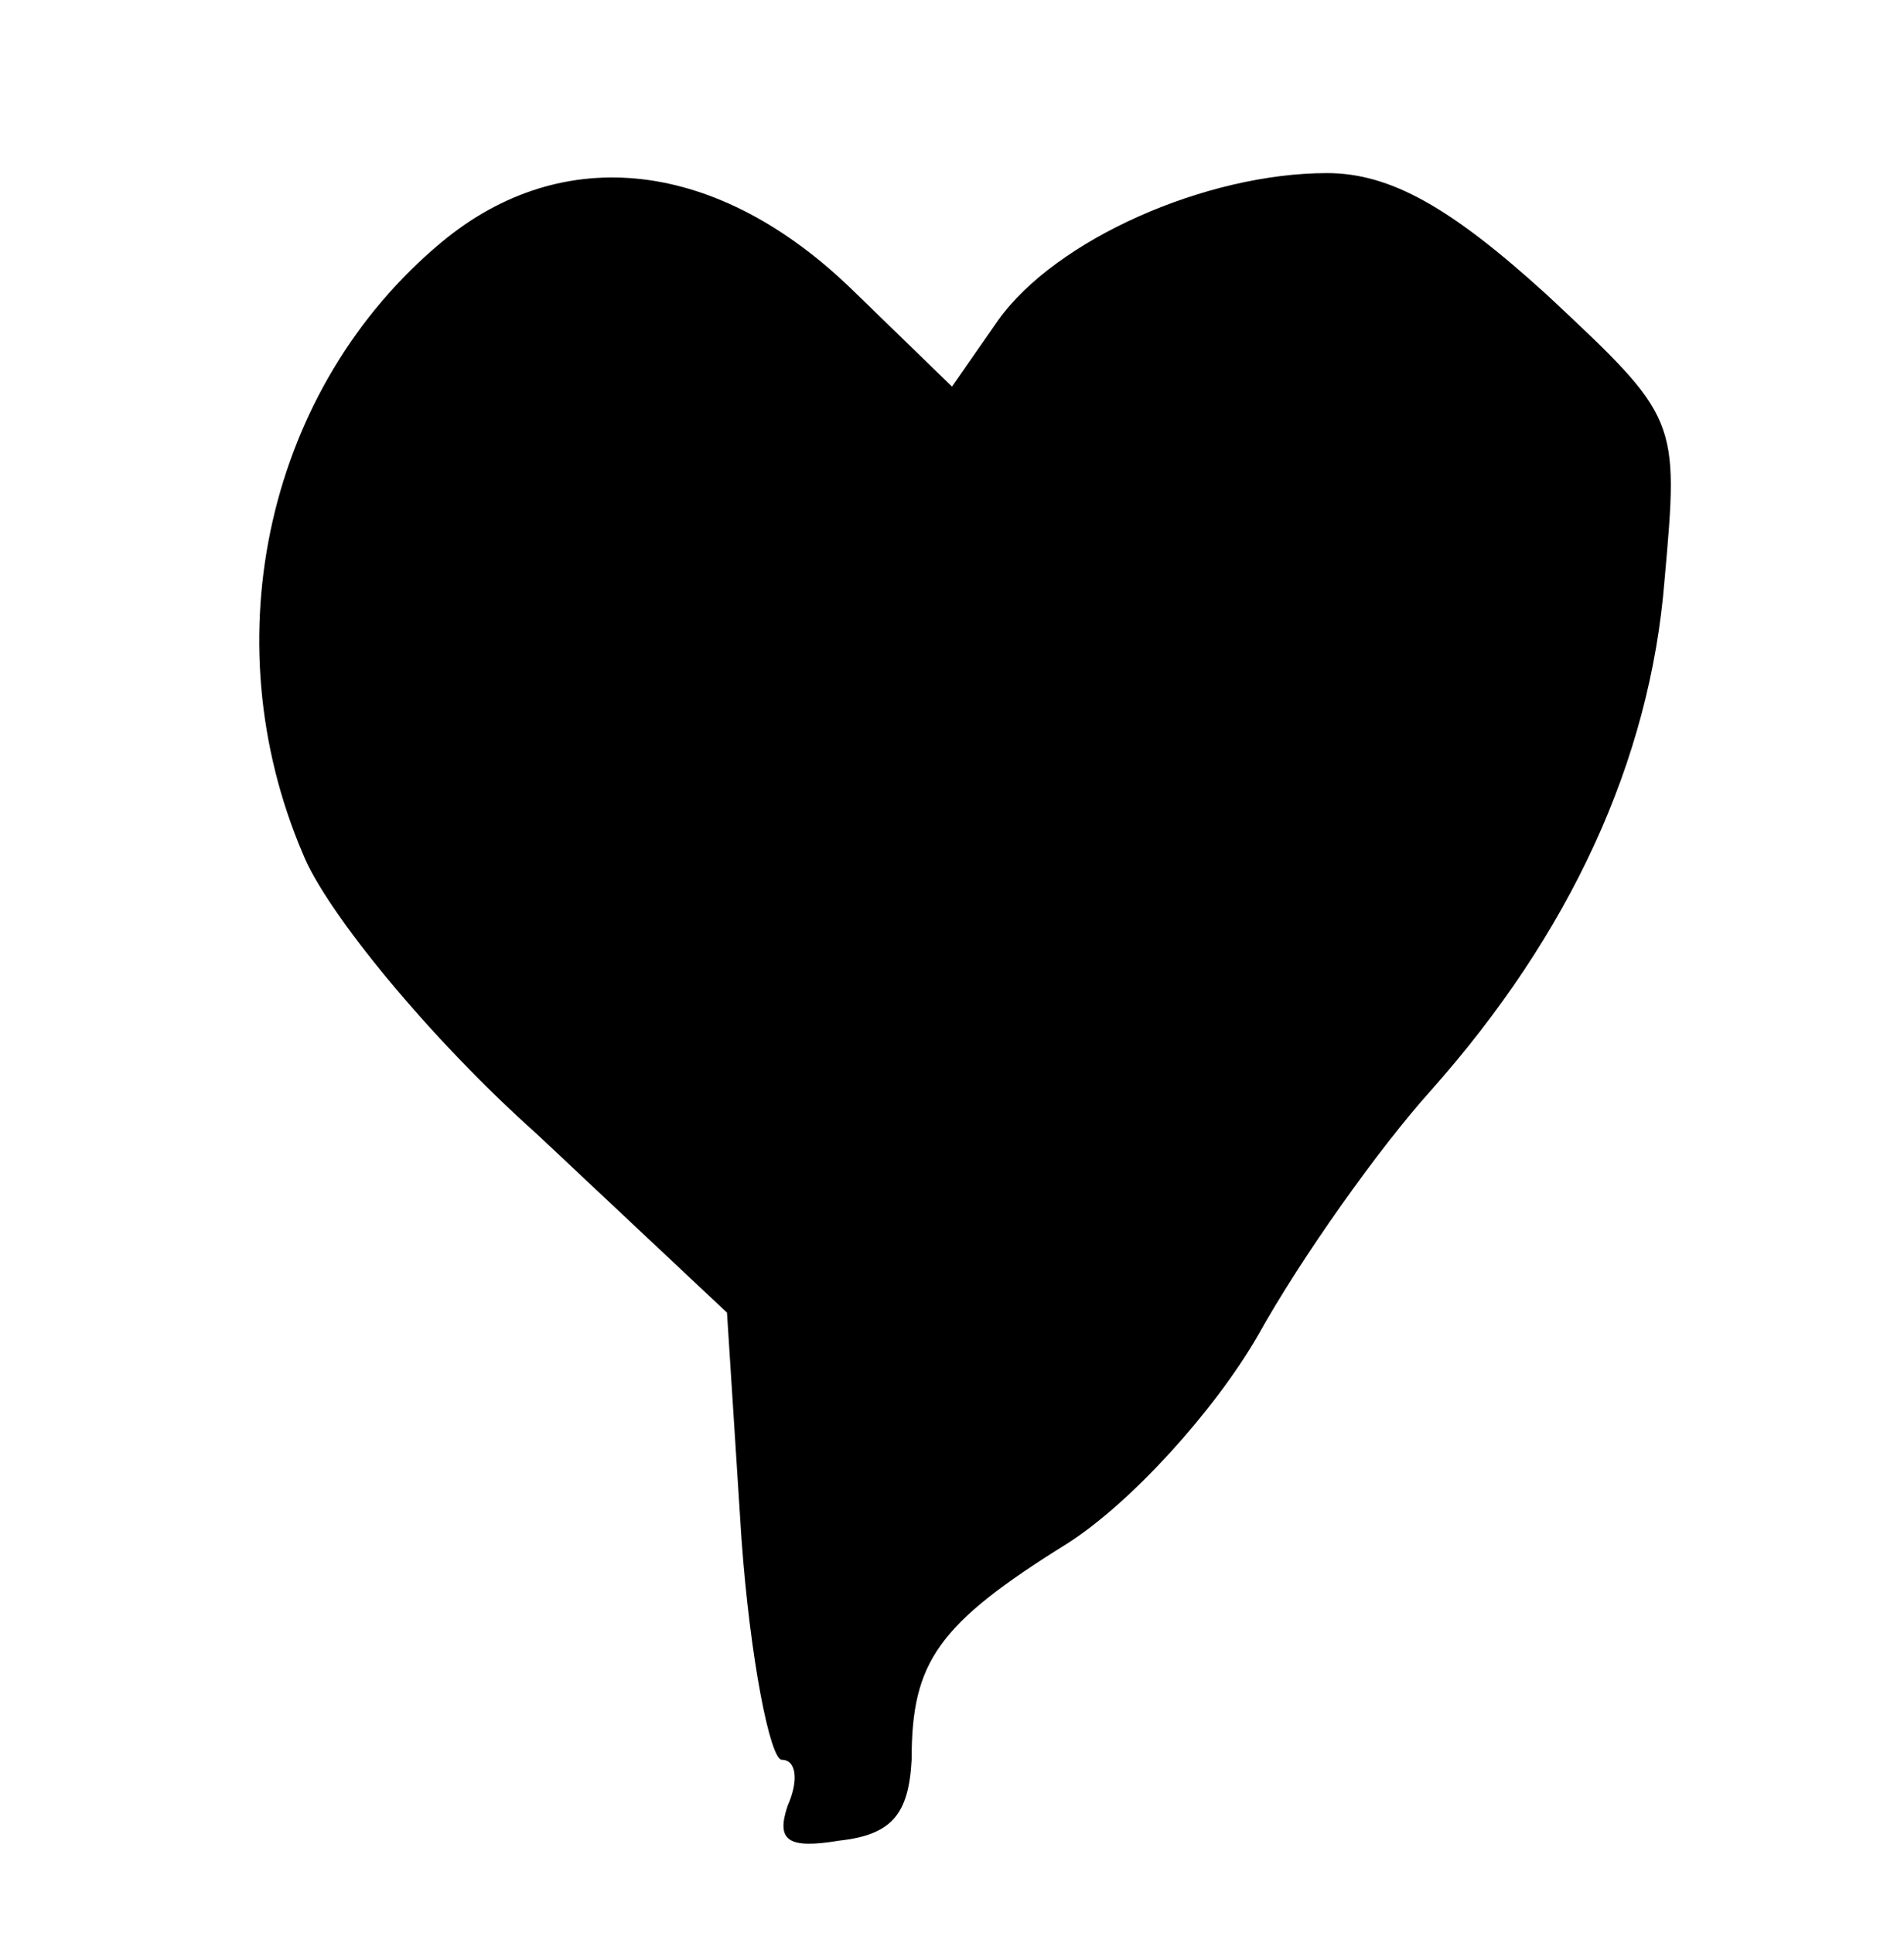<?xml version="1.0" standalone="no"?>
<!DOCTYPE svg PUBLIC "-//W3C//DTD SVG 20010904//EN"
 "http://www.w3.org/TR/2001/REC-SVG-20010904/DTD/svg10.dtd">
<svg version="1.0" xmlns="http://www.w3.org/2000/svg"
 width="66pt" height="67pt" viewBox="0 0 66 67"
 preserveAspectRatio="xMidYMid meet">

<g transform="translate(0,67) scale(0.1,-0.1)"
fill="#000000" stroke="none">
<path d="M153 586 c-60 -50 -80 -137 -48 -212 8 -20 44 -64 81 -97 l66 -62 5
-78 c3 -42 10 -77 14 -77 5 0 6 -7 2 -16 -4 -12 0 -15 18 -12 18 2 24 9 25 28
0 34 9 47 54 75 22 14 51 46 66 72 15 27 42 65 60 85 48 54 76 114 81 177 5
56 5 56 -41 99 -33 30 -54 42 -76 42 -42 0 -94 -23 -114 -51 l-16 -23 -34 33
c-47 46 -101 52 -143 17z"/>
</g>
</svg>
